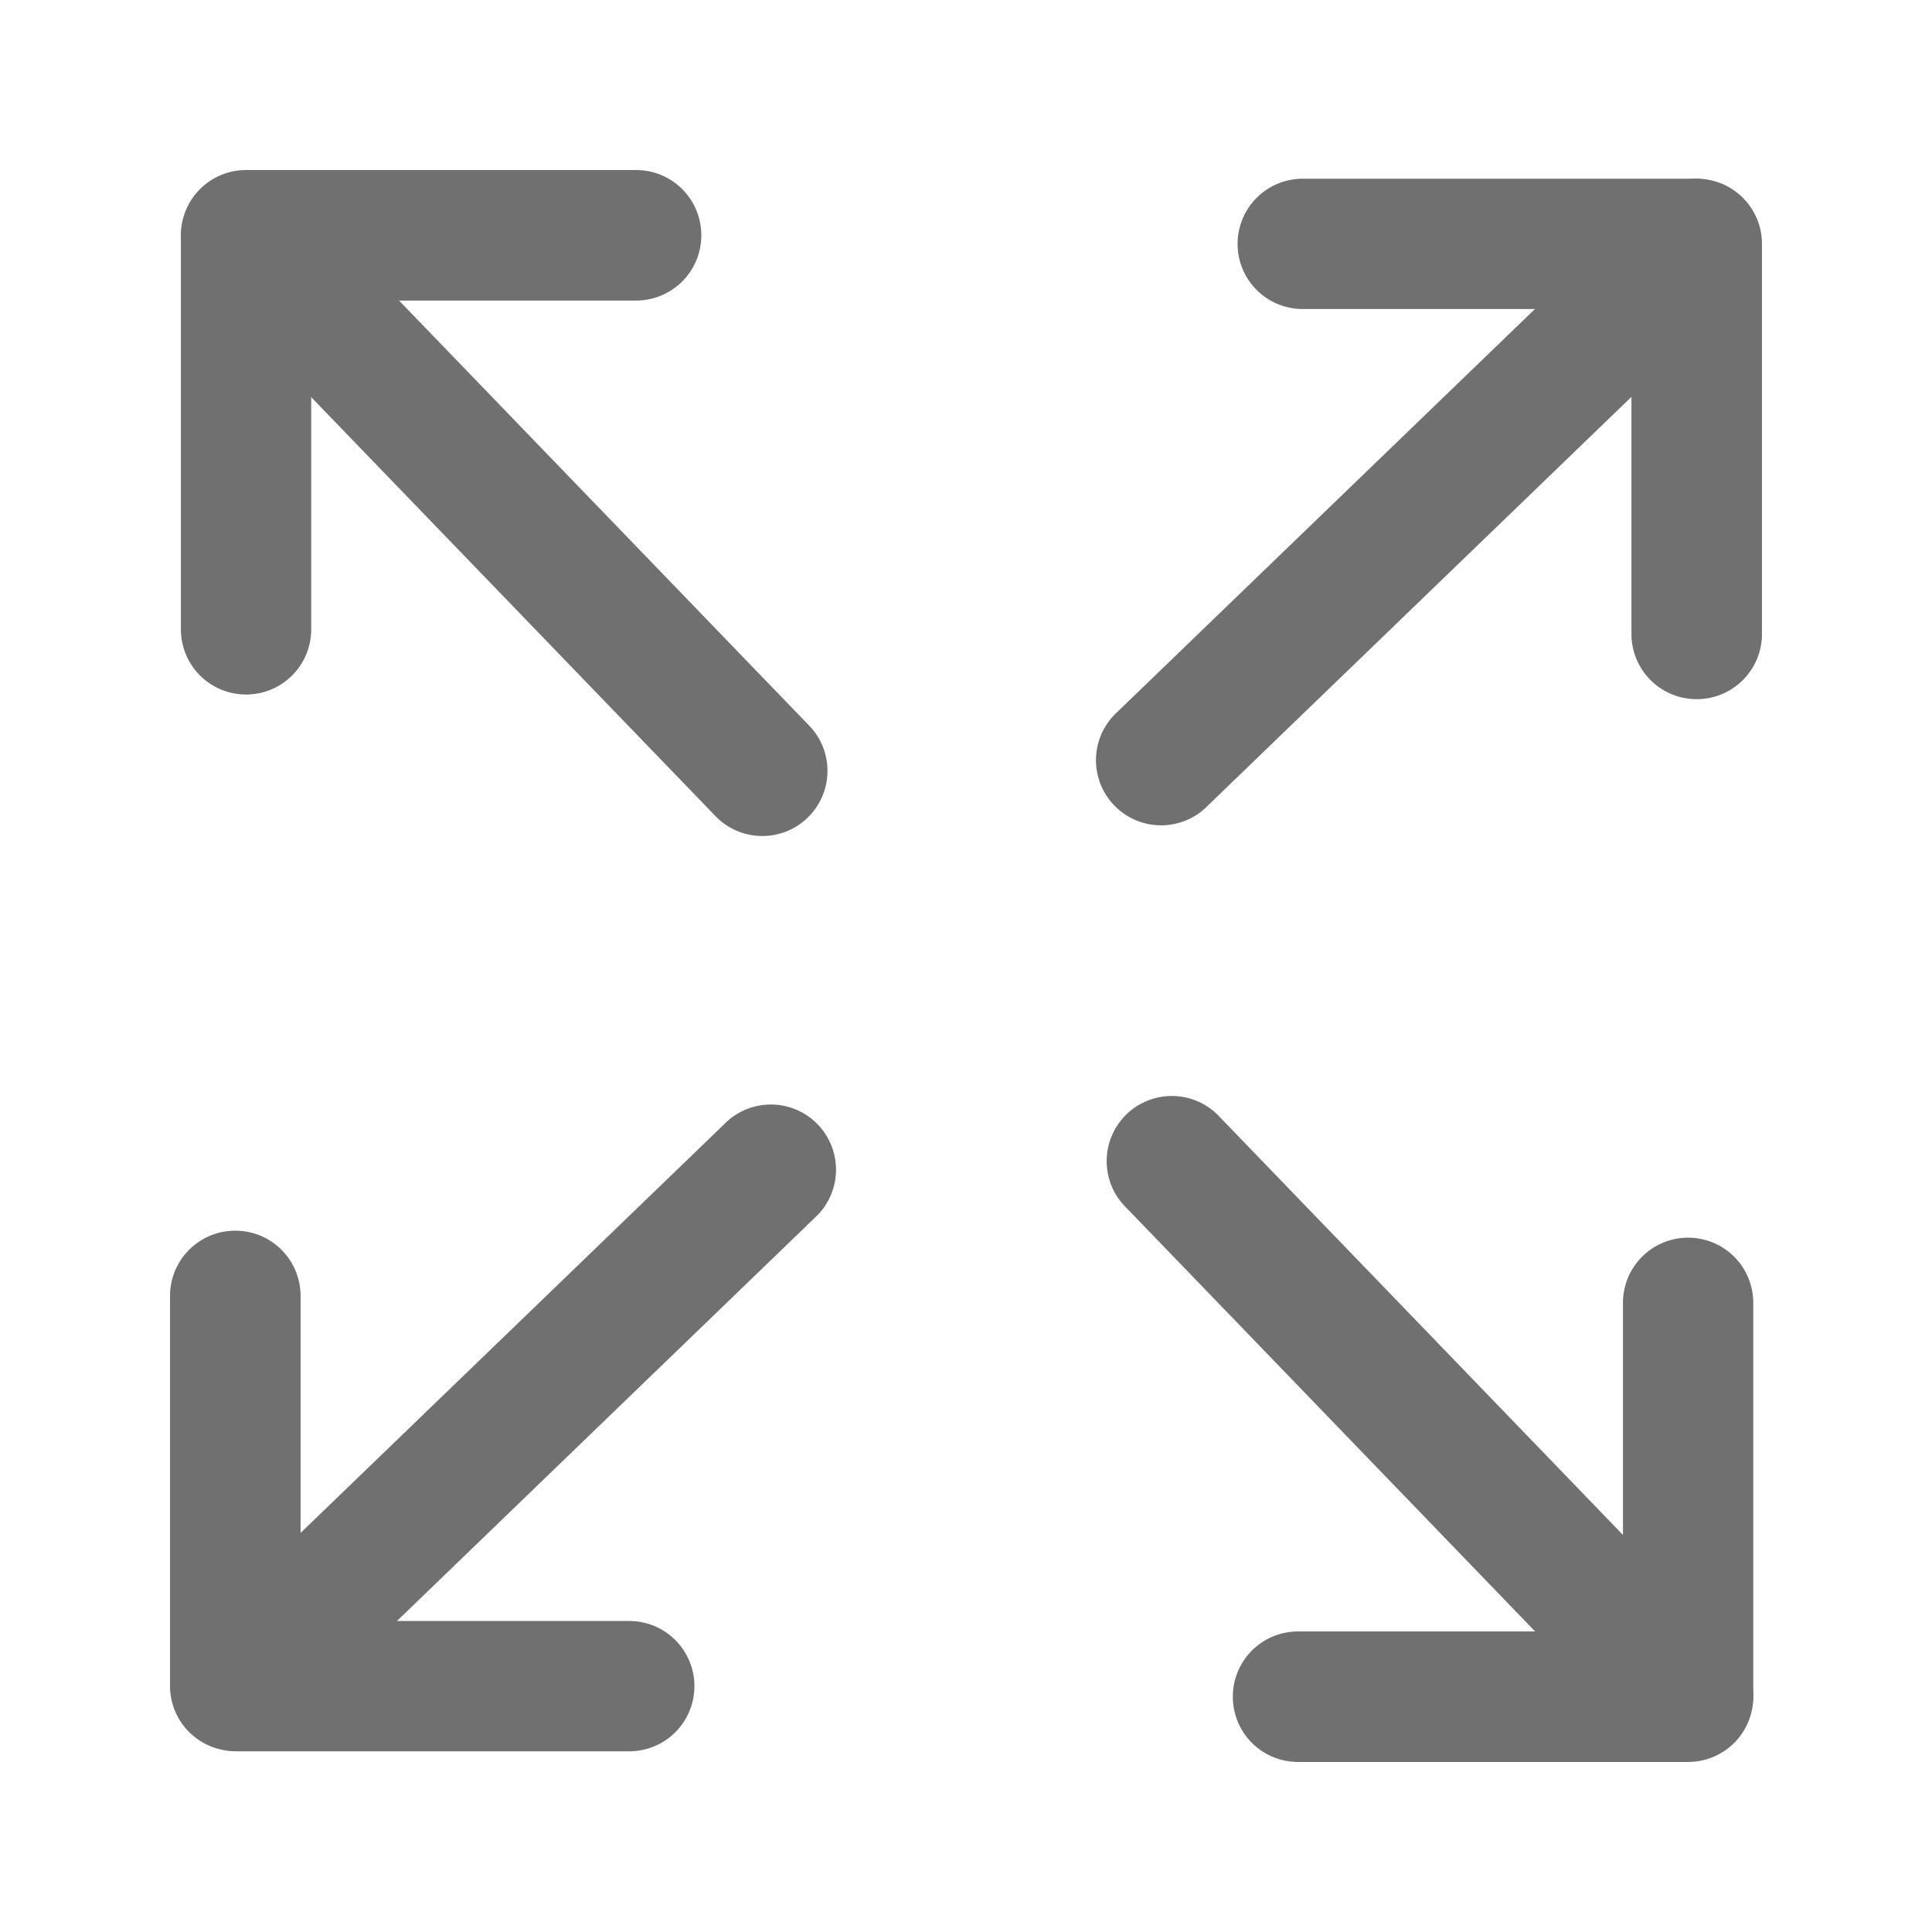 <?xml version="1.0" standalone="no"?><!DOCTYPE svg PUBLIC "-//W3C//DTD SVG 1.1//EN" "http://www.w3.org/Graphics/SVG/1.1/DTD/svg11.dtd"><svg t="1640270202392" class="icon" viewBox="0 0 1024 1024" version="1.1" xmlns="http://www.w3.org/2000/svg" p-id="2917" width="16" height="16" xmlns:xlink="http://www.w3.org/1999/xlink"><defs><style type="text/css"></style></defs><path d="M124.658 652.295h0.115a34.533 34.533 0 0 1 34.533 34.533V893.587a34.533 34.533 0 0 1-34.533 34.533H124.658a34.533 34.533 0 0 1-34.533-34.533V686.828a34.533 34.533 0 0 1 34.533-34.533z" p-id="2918" fill="#707070"></path><path d="M125.809 859.158h207.714a34.533 34.533 0 0 1 34.533 34.533 34.533 34.533 0 0 1-34.533 34.533H125.809a34.533 34.533 0 0 1-34.533-34.533 34.533 34.533 0 0 1 34.533-34.533z" p-id="2919" fill="#707070"></path><path d="M101.245 916.494a34.395 34.395 0 0 1 0.794-48.749l281.672-271.761a34.533 34.533 0 1 1 48.116 49.497L150.154 917.288a34.671 34.671 0 0 1-48.91-0.794zM899.239 94.729h0.104a34.533 34.533 0 0 1 34.533 34.533v206.771a34.533 34.533 0 0 1-34.533 34.533h-0.104a34.533 34.533 0 0 1-34.533-34.533V129.262a34.533 34.533 0 0 1 34.533-34.533z" p-id="2920" fill="#707070"></path><path d="M690.477 94.729H898.191a34.533 34.533 0 0 1 34.533 34.533 34.533 34.533 0 0 1-34.533 34.533H690.477a34.533 34.533 0 0 1-34.533-34.533 34.533 34.533 0 0 1 34.533-34.533z" p-id="2921" fill="#707070"></path><path d="M922.755 106.355a34.395 34.395 0 0 1-0.794 48.749l-281.672 271.773a34.533 34.533 0 1 1-48.116-49.497l281.672-271.761a34.671 34.671 0 0 1 48.91 0.737zM130.413 90.125h206.759a34.533 34.533 0 0 1 34.533 34.533v0.104a34.533 34.533 0 0 1-34.533 34.533H130.413a34.533 34.533 0 0 1-34.533-34.533V124.658A34.533 34.533 0 0 1 130.413 90.125z" p-id="2922" fill="#707070"></path><path d="M130.413 91.276a34.533 34.533 0 0 1 34.533 34.533v207.772a34.533 34.533 0 0 1-34.533 34.533 34.533 34.533 0 0 1-34.533-34.533V125.809A34.533 34.533 0 0 1 130.413 91.276z" p-id="2923" fill="#707070"></path><path d="M107.506 101.245a34.395 34.395 0 0 1 48.749 0.794l271.761 281.672a34.533 34.533 0 1 1-49.497 48.116L106.712 150.154a34.671 34.671 0 0 1 0.794-48.91zM687.967 864.706H894.738a34.533 34.533 0 0 1 34.533 34.533v0.104a34.533 34.533 0 0 1-34.533 34.533H687.967a34.533 34.533 0 0 1-34.533-34.533v-0.104a34.533 34.533 0 0 1 34.533-34.533z" p-id="2924" fill="#707070"></path><path d="M894.738 655.99a34.533 34.533 0 0 1 34.533 34.533V898.191a34.533 34.533 0 0 1-34.533 34.533 34.533 34.533 0 0 1-34.533-34.533V690.477a34.533 34.533 0 0 1 34.533-34.487z" p-id="2925" fill="#707070"></path><path d="M917.645 922.755a34.395 34.395 0 0 1-48.749-0.794l-271.773-281.672a34.533 34.533 0 1 1 49.497-48.116l271.761 281.672a34.671 34.671 0 0 1-0.737 48.91z" p-id="2926" fill="#707070"></path></svg>